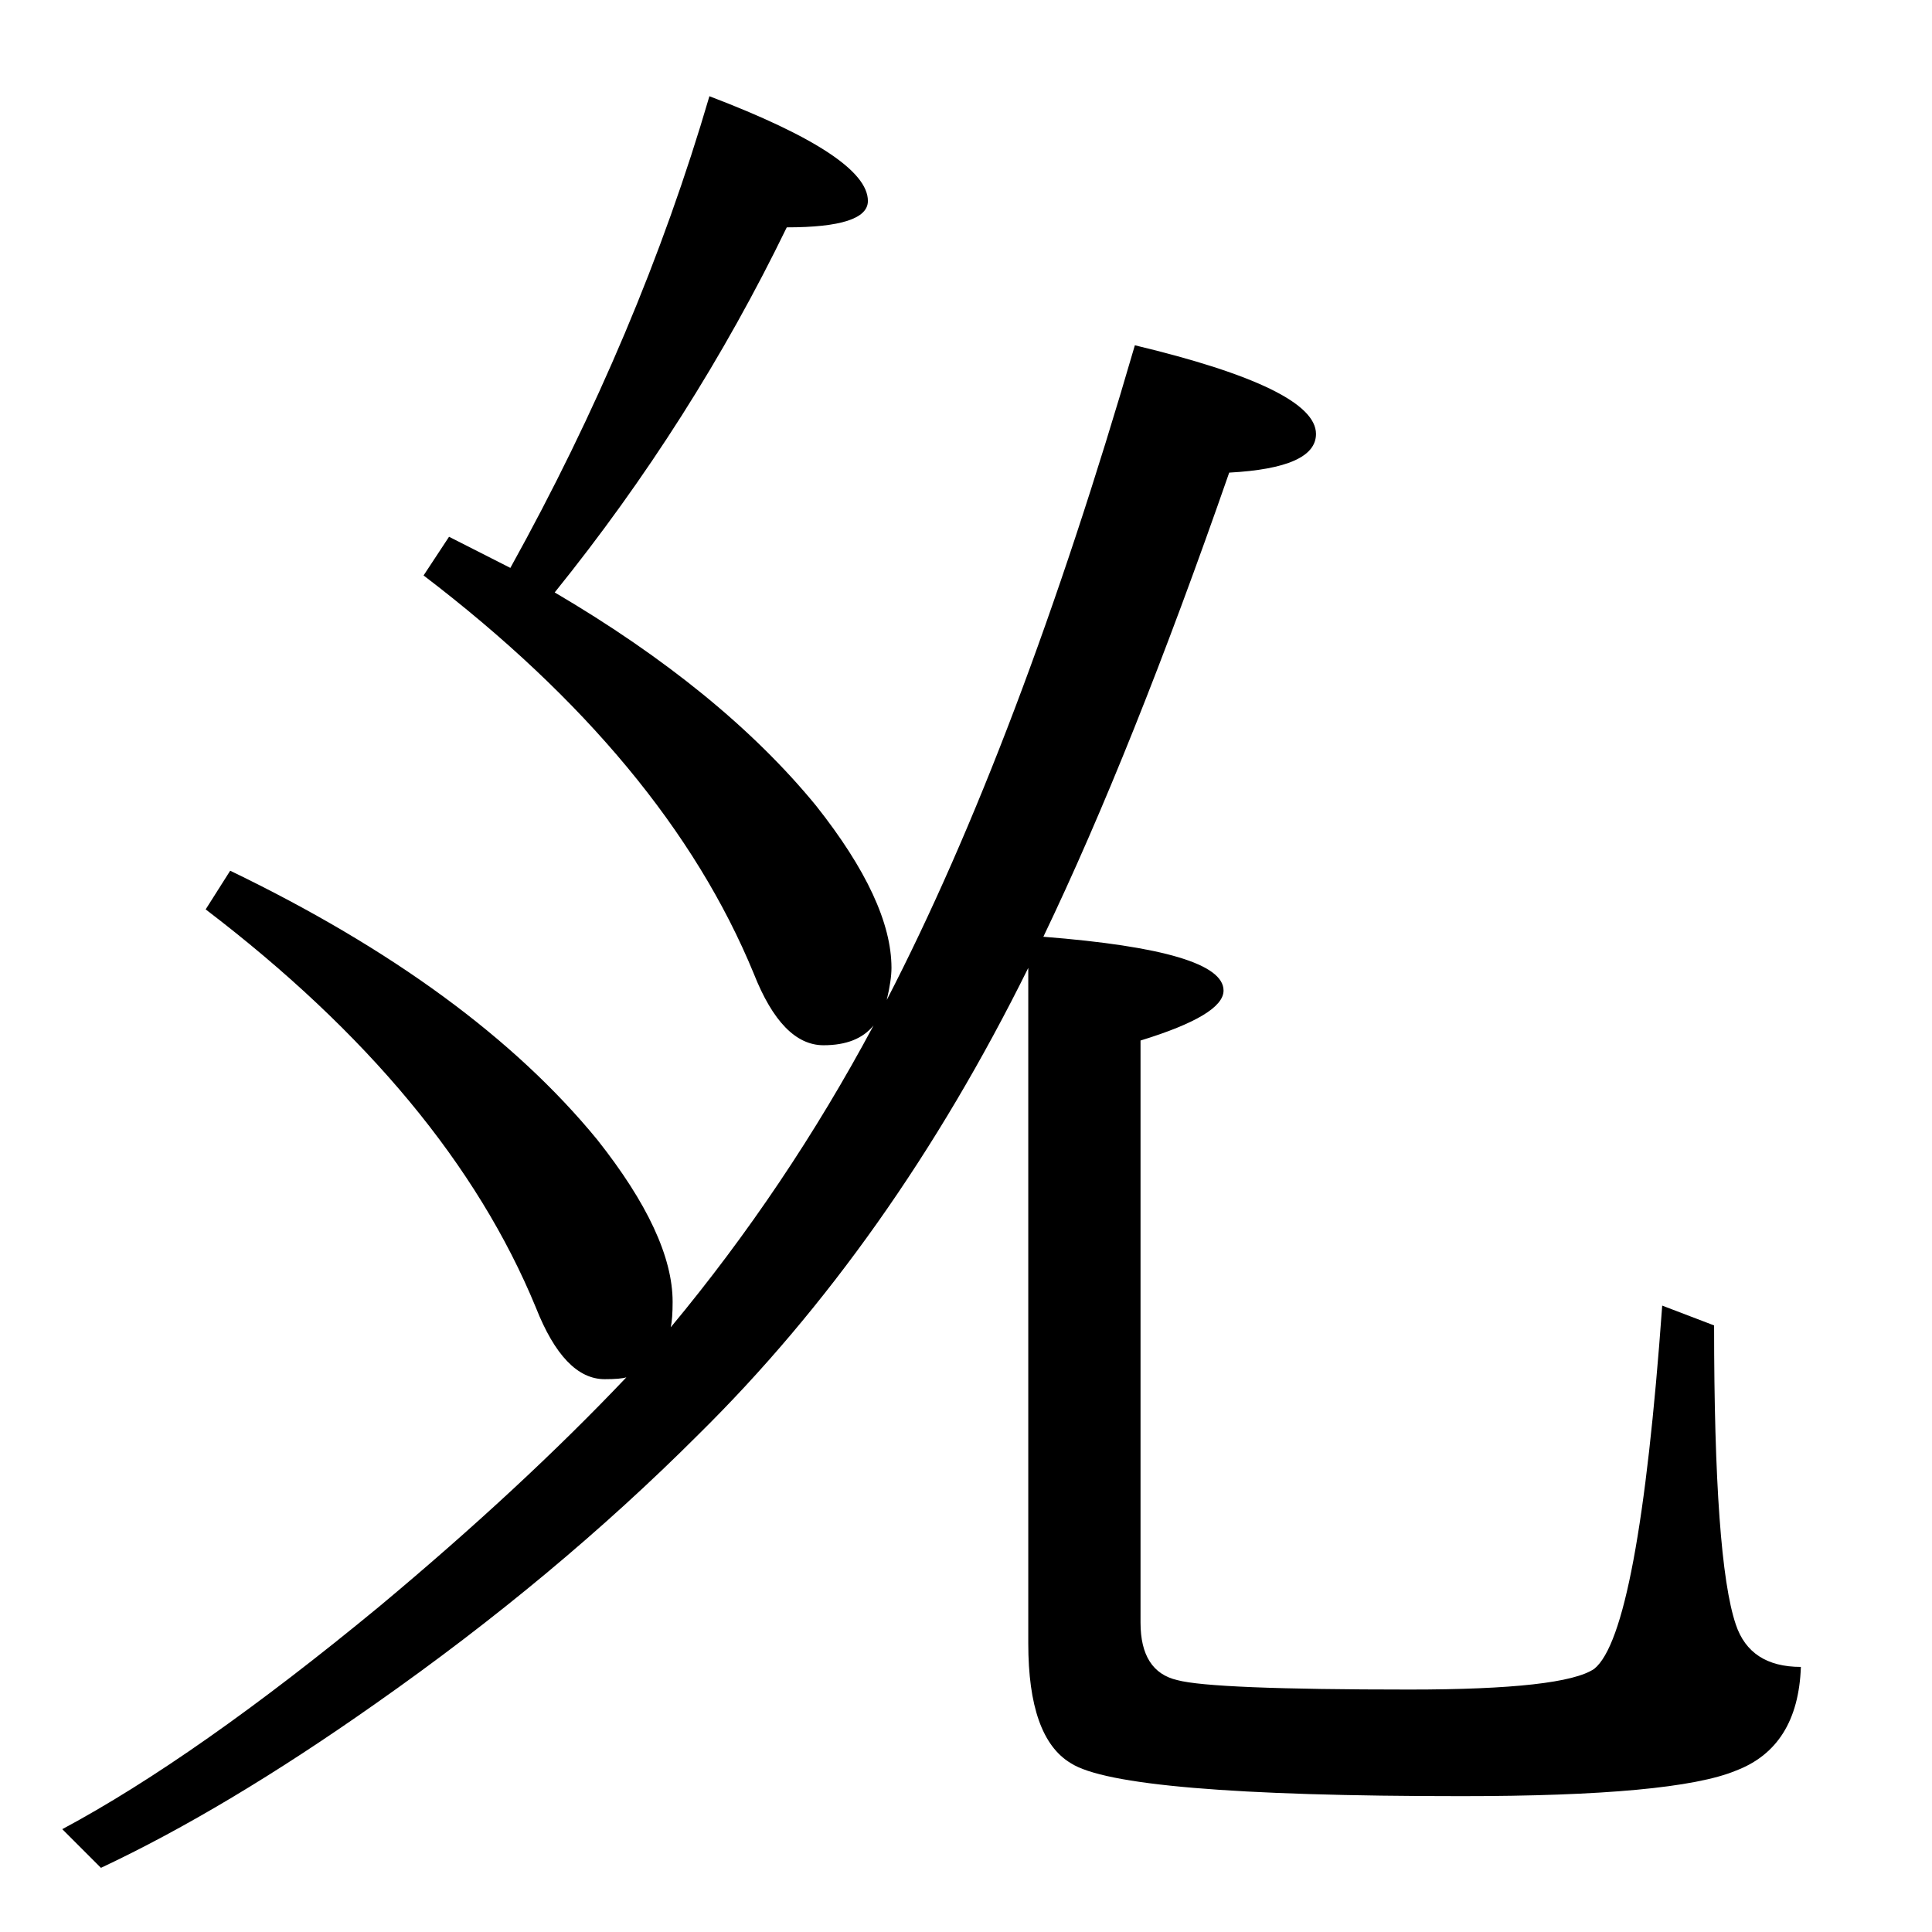 <?xml version="1.0" standalone="no"?>
<!DOCTYPE svg PUBLIC "-//W3C//DTD SVG 1.1//EN" "http://www.w3.org/Graphics/SVG/1.1/DTD/svg11.dtd" >
<svg xmlns="http://www.w3.org/2000/svg" xmlns:xlink="http://www.w3.org/1999/xlink" version="1.1" viewBox="0 -246 2048 2048">
  <g transform="matrix(1 0 0 -1 0 1802)">
   <path fill="currentColor"
d="M926 961q-17 -21 -53 -21q-44 0 -74 76q-93 226 -350 422l27 41l65 -33q137 247 211 500q168 -64 168 -111q0 -28 -86 -28q-100 -206 -246 -387q177 -104 277 -226q80 -101 80 -172q0 -13 -5 -34q140 271 263 694q192 -46 192 -94q0 -36 -92 -41q-103 -296 -197 -492
q191 -15 191 -57q0 -26 -88 -53v-617q0 -52 39 -61q37 -10 246 -10q164 0 196 22q47 38 72 385l55 -21q0 -249 23 -317q15 -45 69 -45q-3 -85 -69 -110q-65 -27 -291 -27q-360 0 -414 35q-45 27 -45 127v716q-145 -293 -350 -495q-151 -151 -342 -285q-159 -112 -291 -174
l-41 41q142 76 336 236q151 126 262 243q-6 -2 -23 -2q-43 0 -73 76q-93 226 -350 422l26 41q257 -124 389 -285q80 -101 80 -172q0 -18 -2 -27q123 148 215 320z" />
  </g>

</svg>
